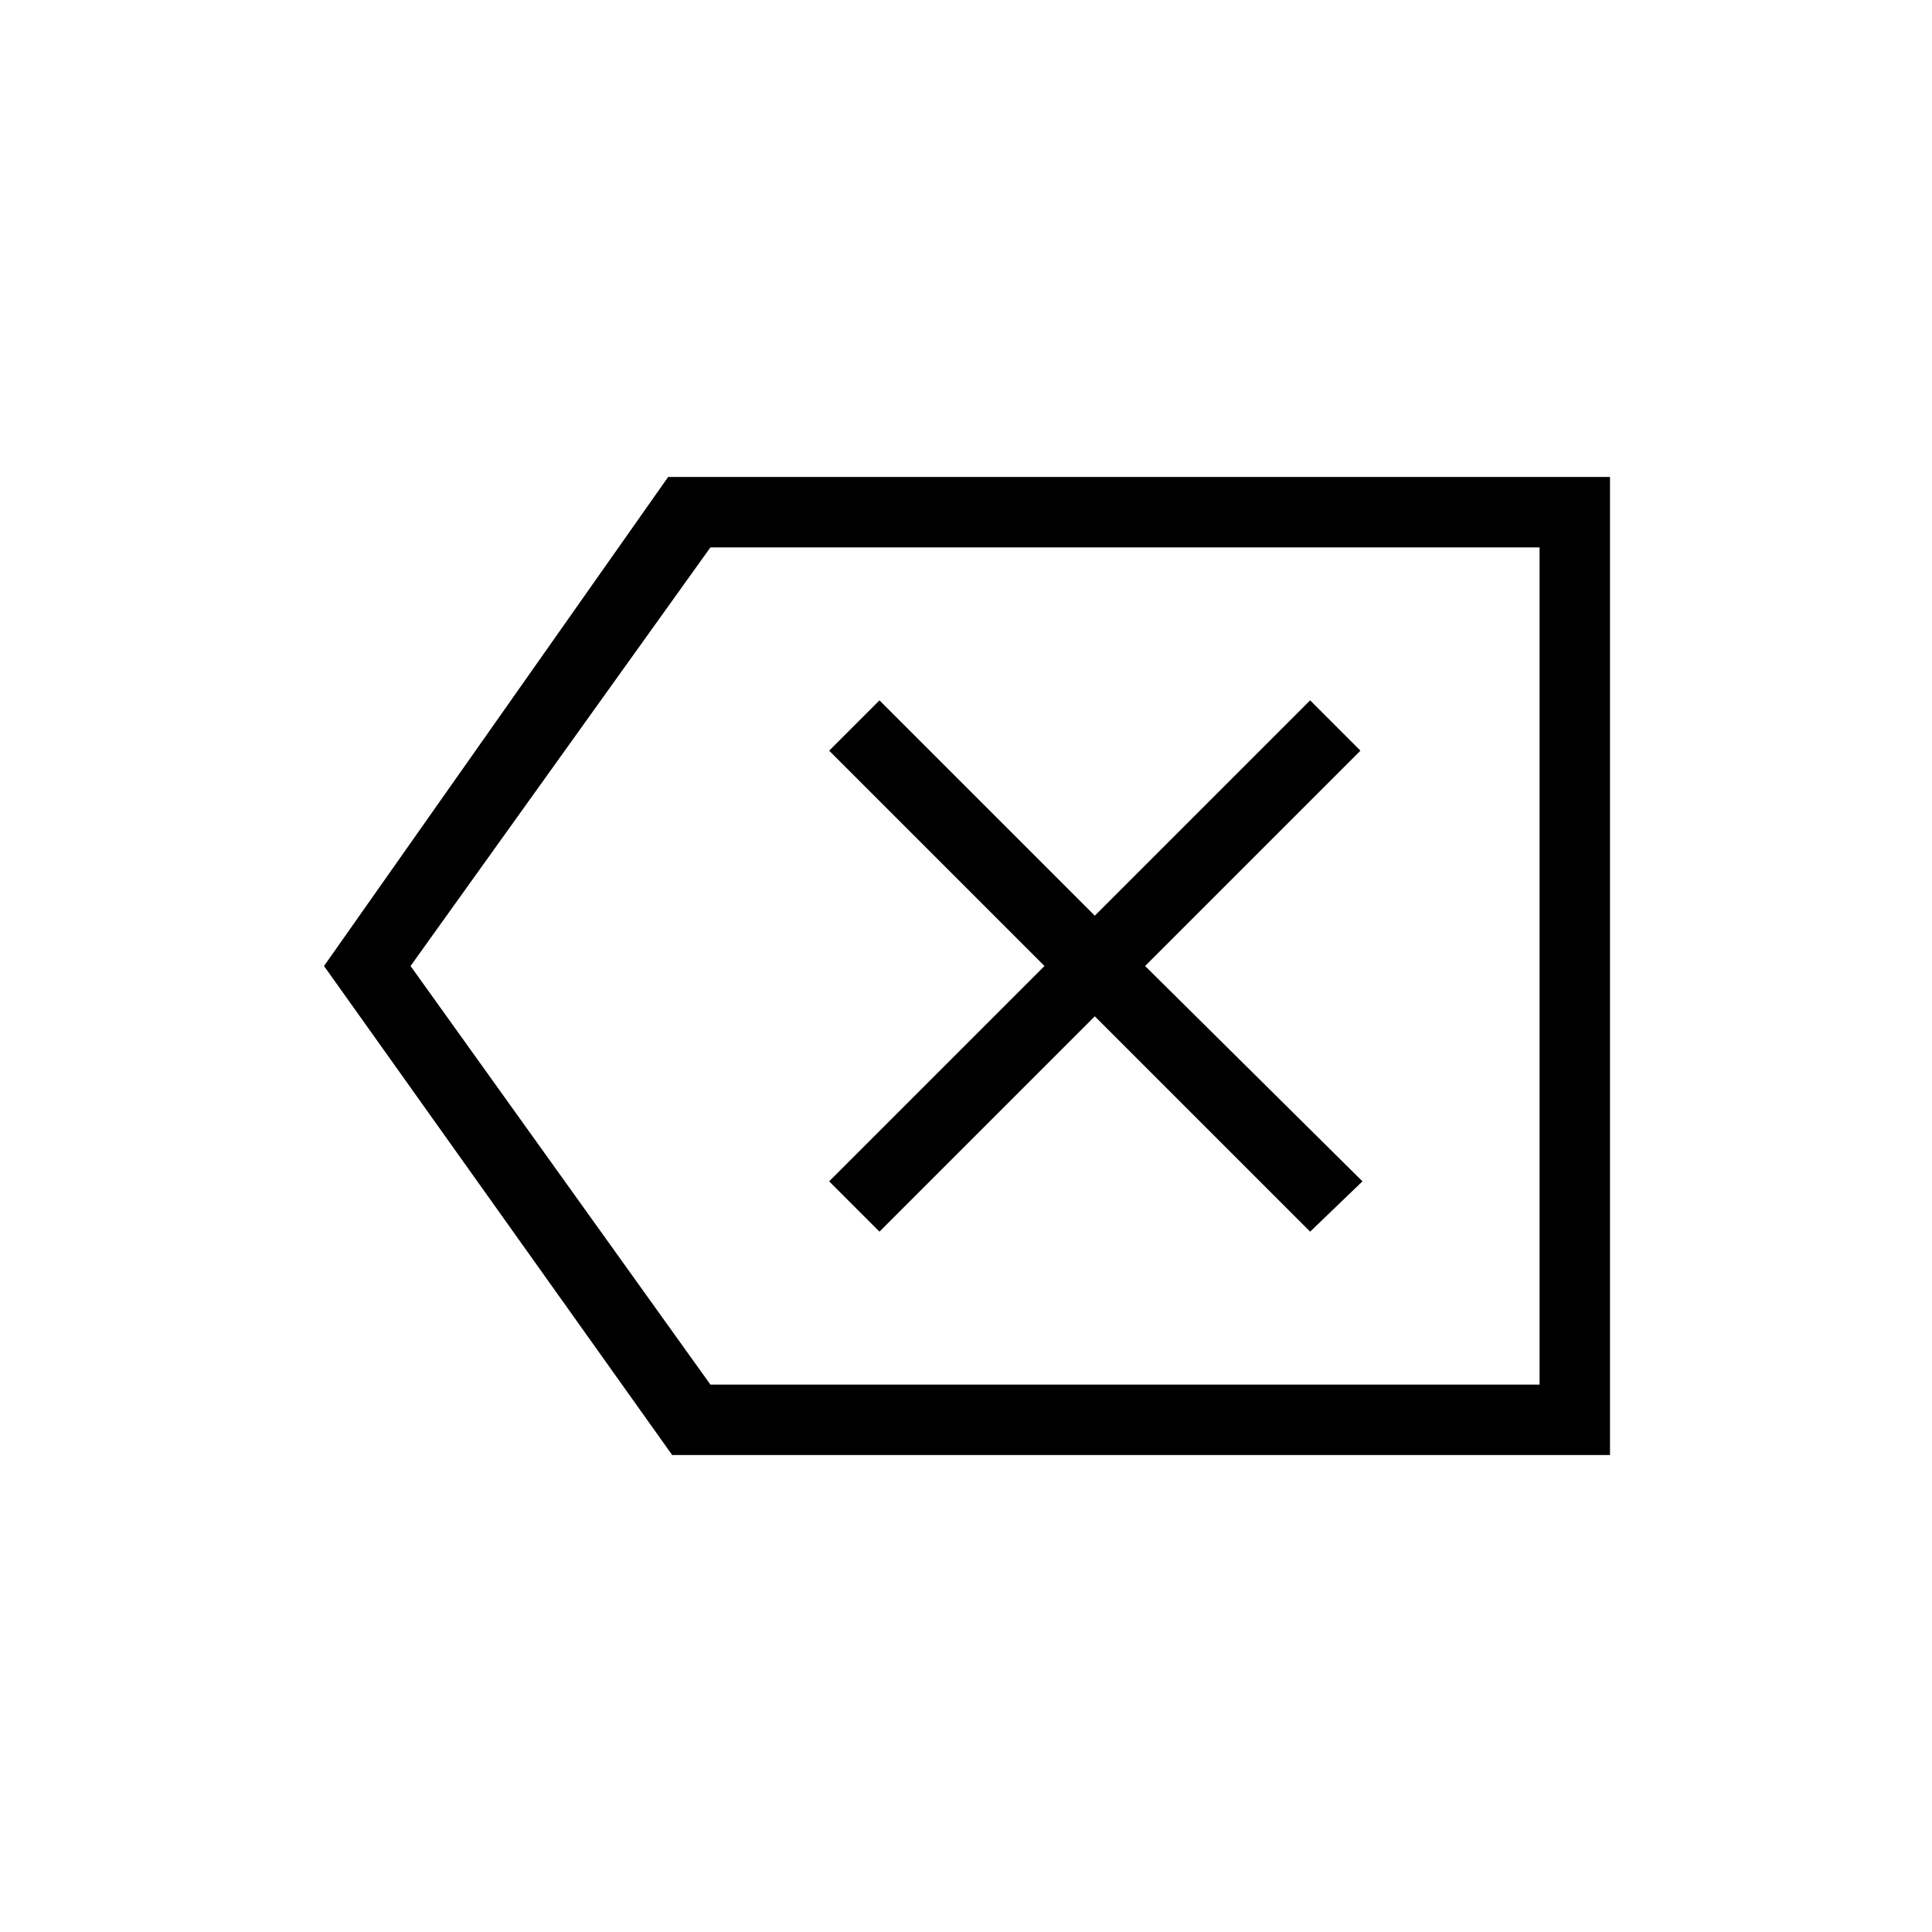 <svg xmlns="http://www.w3.org/2000/svg" height="48" width="48"><path d="M21.85 30.6 27.2 25.25 32.55 30.6 33.85 29.35 28.45 24 33.8 18.65 32.55 17.4 27.2 22.75 21.85 17.4 20.6 18.65 25.95 24 20.6 29.35ZM16.7 36.15 8.05 24 16.6 11.85H40V36.15ZM17.65 34.4H38.25V13.6H17.65L10.2 24ZM38.25 34.4V24V13.6Z"/></svg>